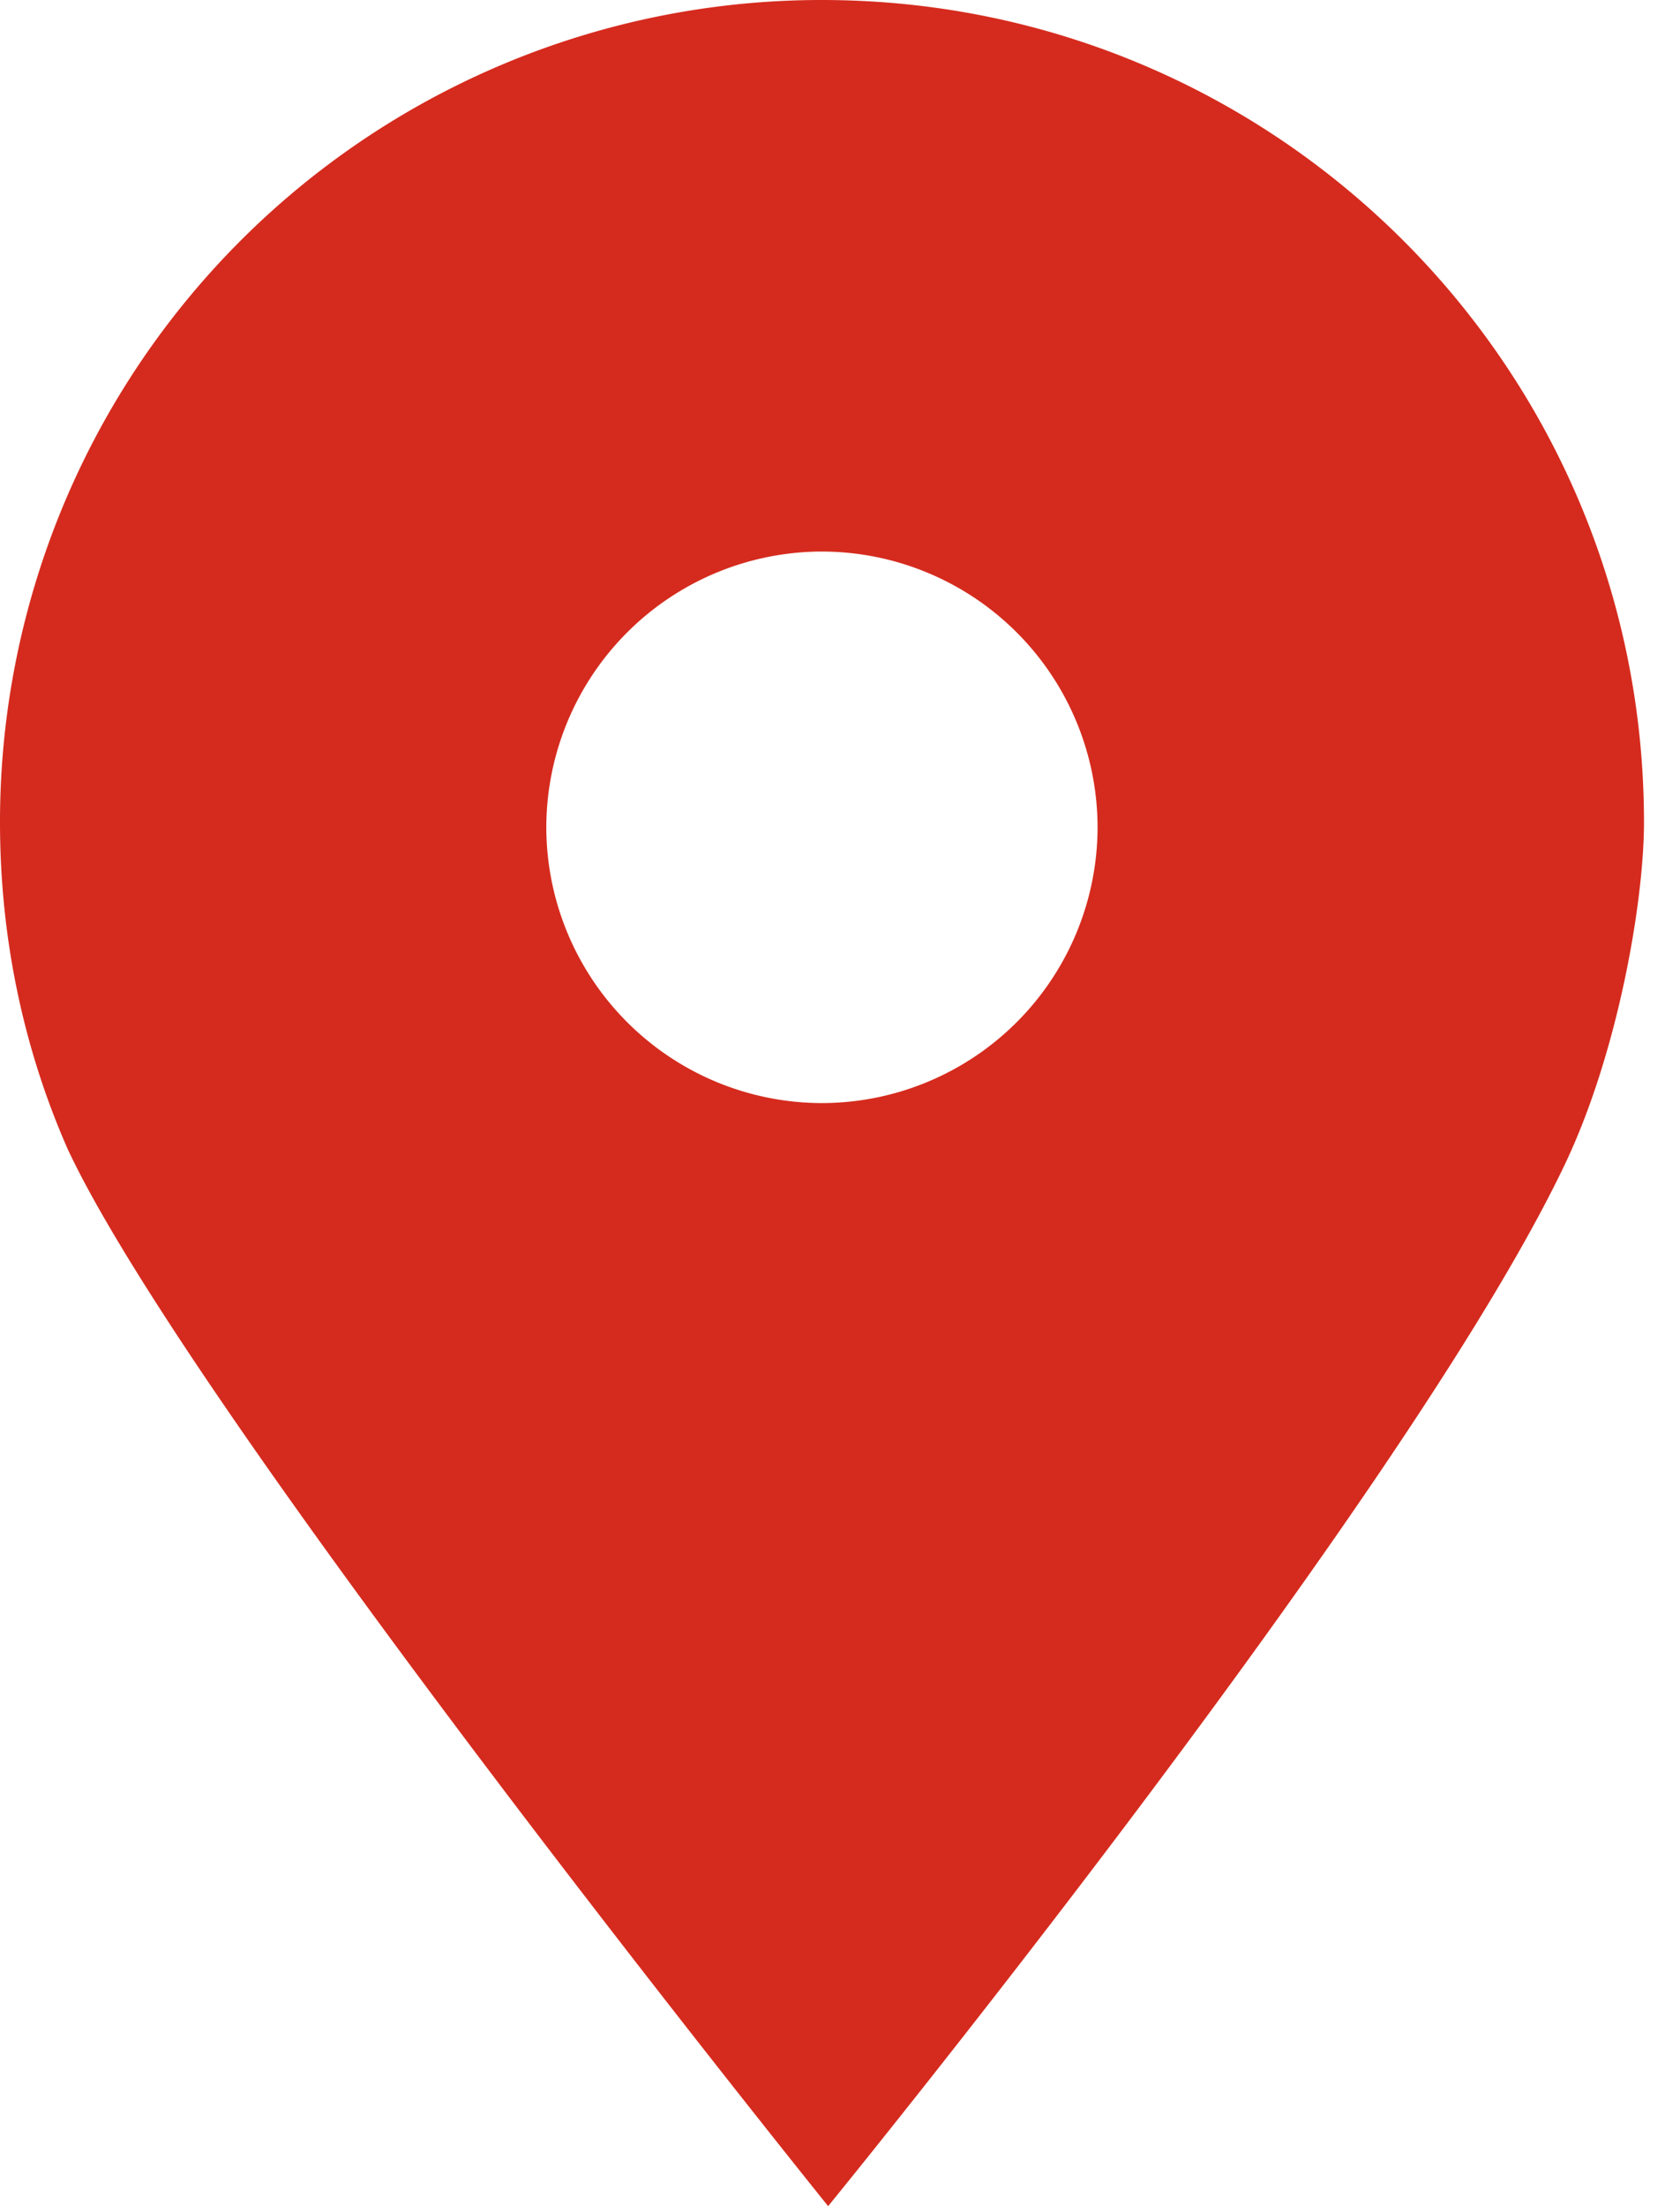 <svg xmlns="http://www.w3.org/2000/svg" width="16" height="21" viewBox="0 0 16 21">
    <path fill="#D52B1E" fill-rule="evenodd" d="M7.828 10.5a2.629 2.629 0 0 1-2.625-2.625A2.629 2.629 0 0 1 7.828 5.25a2.629 2.629 0 0 1 2.625 2.625A2.629 2.629 0 0 1 7.828 10.5m0-10.5A7.822 7.822 0 0 0 0 7.828c0 1.097.222 2.147.642 3.104C1.832 13.487 7.887 21 7.887 21s5.495-6.732 7.011-9.905c.514-1.073.759-2.52.759-3.267C15.657 3.5 12.157 0 7.828 0"/>
</svg>

